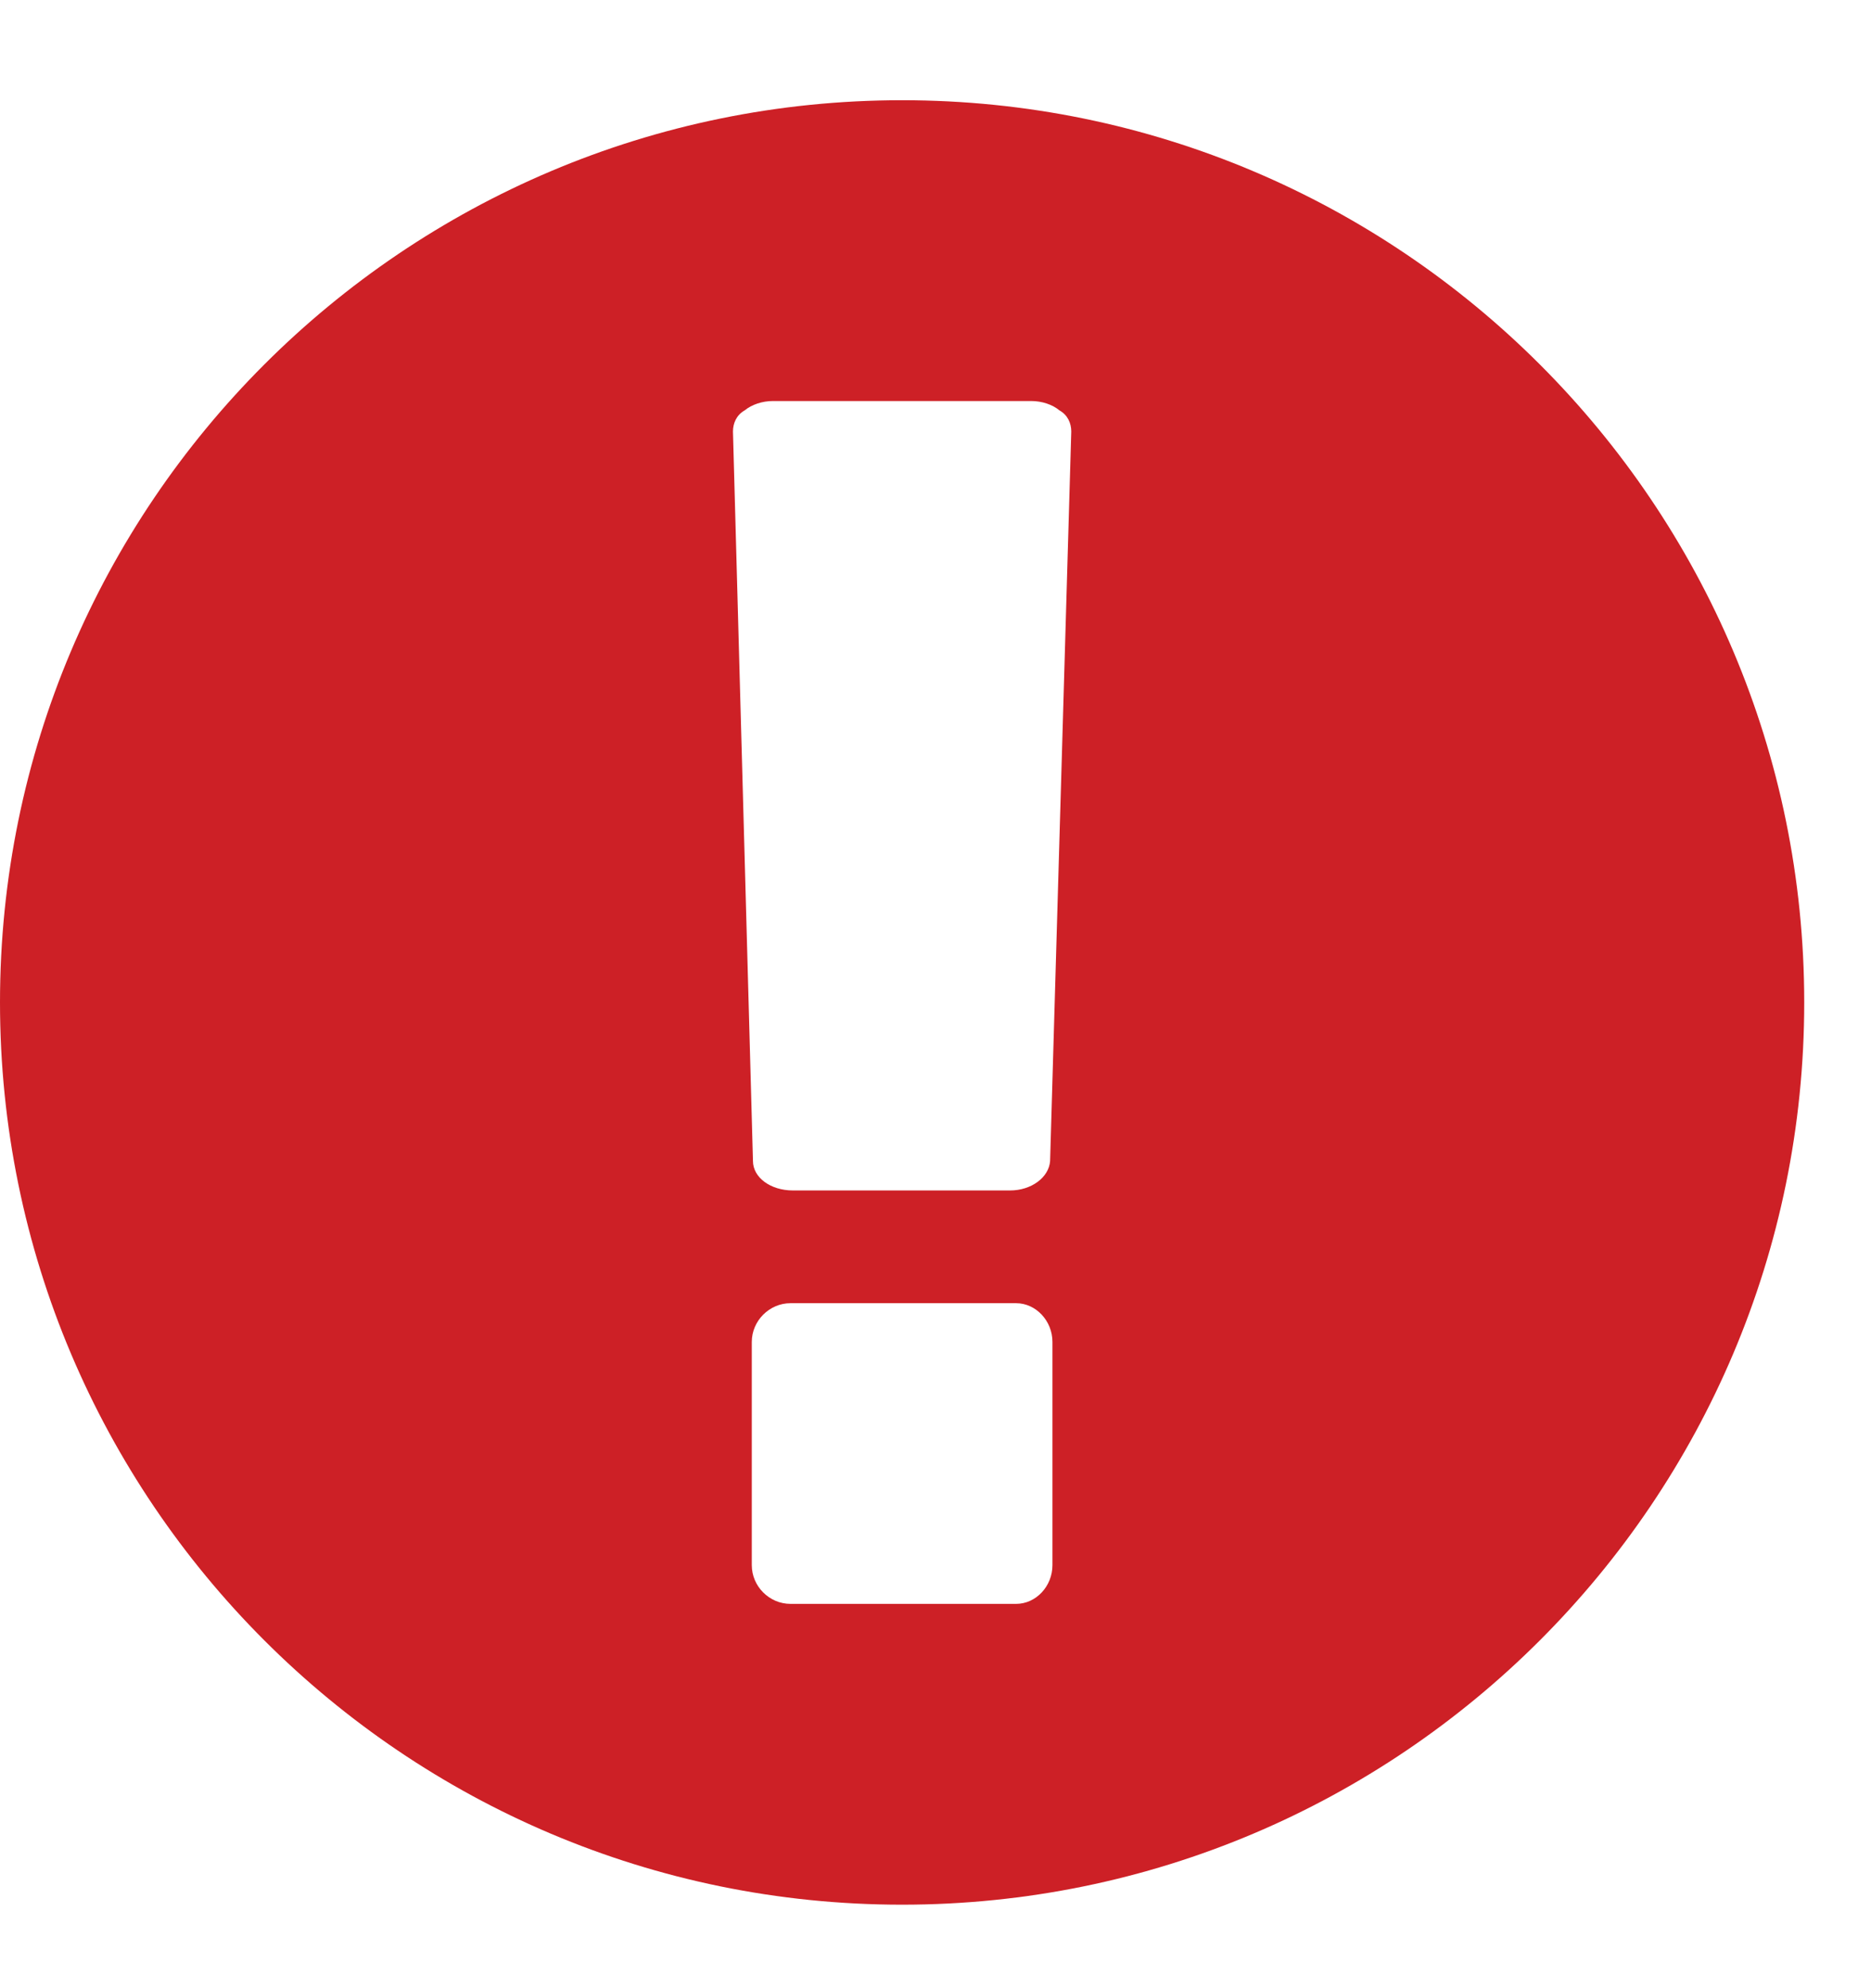 <?xml version="1.0" encoding="UTF-8"?>
<svg width="16px" height="17px" viewBox="0 0 16 17" version="1.1" xmlns="http://www.w3.org/2000/svg" xmlns:xlink="http://www.w3.org/1999/xlink">
    <!-- Generator: Sketch 45.2 (43514) - http://www.bohemiancoding.com/sketch -->
    <title></title>
    <desc>Created with Sketch.</desc>
    <defs></defs>
    <g id="EQRS-Style-Guide-1.0" stroke="none" stroke-width="1" fill="none" fill-rule="evenodd">
        <g id="Forms" transform="translate(-314, -559)" fill="#CD2026">
            <path d="M321.714,559.857 C325.973,559.857 329.429,563.312 329.429,567.571 C329.429,571.83 325.973,575.286 321.714,575.286 C317.455,575.286 314,571.83 314,567.571 C314,563.312 317.455,559.857 321.714,559.857 Z M323,572.383 L323,570.474 C323,570.294 322.859,570.143 322.689,570.143 L320.76,570.143 C320.579,570.143 320.429,570.294 320.429,570.474 L320.429,572.383 C320.429,572.564 320.579,572.714 320.76,572.714 L322.689,572.714 C322.859,572.714 323,572.564 323,572.383 Z M322.98,568.927 L323.161,562.69 C323.161,562.619 323.131,562.549 323.06,562.509 C323,562.459 322.91,562.429 322.819,562.429 L320.609,562.429 C320.519,562.429 320.429,562.459 320.368,562.509 C320.298,562.549 320.268,562.619 320.268,562.69 L320.439,568.927 C320.439,569.068 320.589,569.179 320.78,569.179 L322.638,569.179 C322.819,569.179 322.97,569.068 322.98,568.927 Z" id=""></path>
        </g>
    </g>
</svg>